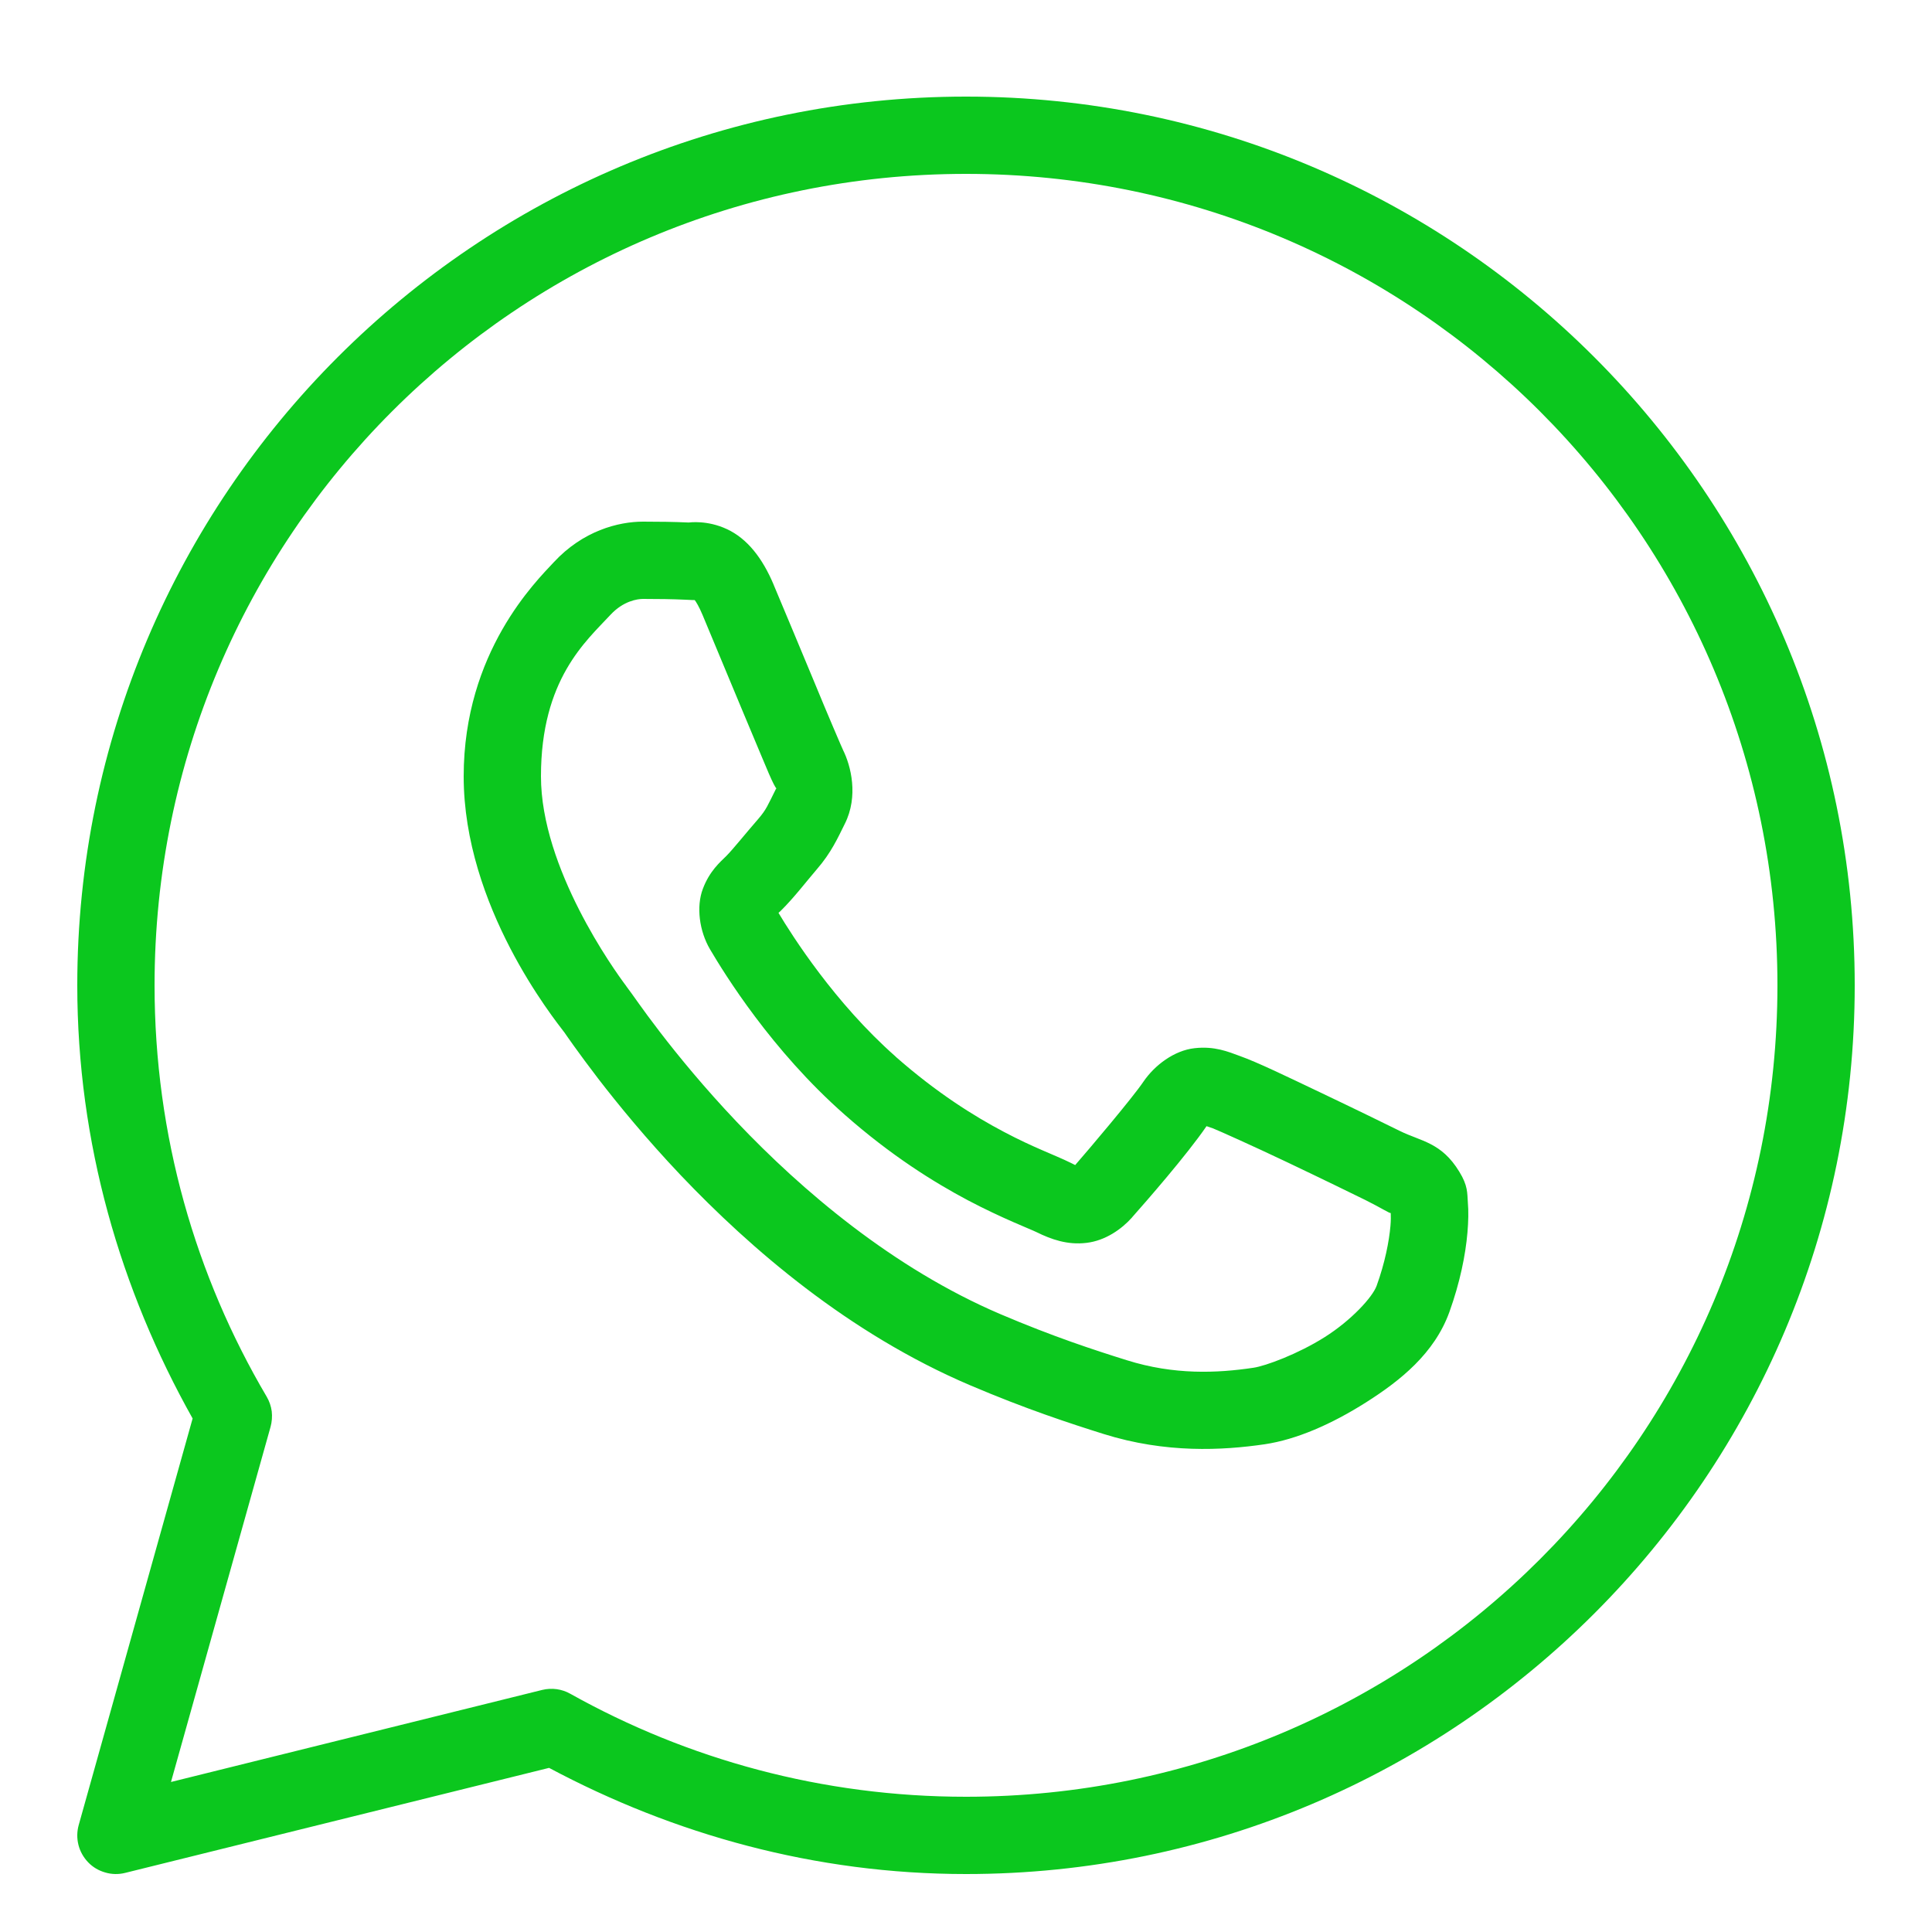 <svg width="20" height="20" viewBox="0 0 20 20" fill="none" xmlns="http://www.w3.org/2000/svg">
<path d="M10 1C4.924 1 0.8 5.124 0.8 10.2C0.8 11.832 1.247 13.354 1.994 14.684L0.815 18.892C0.796 18.959 0.795 19.031 0.812 19.098C0.829 19.166 0.864 19.228 0.913 19.279C0.961 19.329 1.022 19.365 1.09 19.384C1.157 19.404 1.228 19.405 1.296 19.388L5.684 18.301C6.974 18.989 8.437 19.4 10 19.4C15.076 19.4 19.2 15.276 19.2 10.2C19.2 5.124 15.076 1 10 1ZM10 1.8C14.644 1.8 18.4 5.556 18.4 10.2C18.4 14.844 14.644 18.6 10 18.6C8.511 18.6 7.117 18.212 5.904 17.534C5.816 17.484 5.712 17.47 5.613 17.494L1.77 18.447L2.801 14.77C2.815 14.718 2.819 14.664 2.813 14.61C2.806 14.557 2.788 14.505 2.761 14.459C2.024 13.209 1.6 11.756 1.6 10.2C1.6 5.556 5.356 1.8 10 1.8ZM6.657 5.4C6.4 5.4 6.034 5.495 5.733 5.82C5.553 6.014 4.8 6.748 4.8 8.037C4.8 9.382 5.732 10.542 5.845 10.691H5.846V10.692C5.835 10.678 5.989 10.901 6.194 11.168C6.4 11.435 6.687 11.786 7.047 12.166C7.769 12.925 8.783 13.803 10.042 14.34C10.622 14.587 11.079 14.736 11.426 14.845C12.068 15.046 12.653 15.015 13.092 14.951C13.421 14.902 13.783 14.744 14.14 14.518C14.498 14.291 14.849 14.01 15.004 13.582C15.114 13.275 15.171 12.992 15.191 12.759C15.201 12.642 15.203 12.539 15.195 12.444C15.188 12.348 15.196 12.275 15.107 12.13C14.921 11.824 14.71 11.816 14.49 11.707C14.367 11.646 14.019 11.476 13.67 11.31C13.321 11.144 13.019 10.997 12.833 10.931C12.716 10.888 12.572 10.827 12.365 10.851C12.158 10.874 11.954 11.024 11.835 11.2C11.722 11.367 11.268 11.903 11.13 12.061C11.128 12.06 11.14 12.065 11.085 12.038C10.914 11.954 10.704 11.882 10.394 11.718C10.084 11.555 9.697 11.313 9.272 10.939V10.938C8.641 10.382 8.199 9.684 8.059 9.45C8.069 9.439 8.058 9.452 8.078 9.433L8.079 9.432C8.221 9.292 8.348 9.124 8.454 9.001C8.606 8.826 8.673 8.673 8.745 8.529C8.889 8.243 8.809 7.927 8.726 7.762V7.761C8.731 7.772 8.68 7.66 8.626 7.53C8.571 7.401 8.5 7.232 8.426 7.052C8.276 6.693 8.109 6.29 8.009 6.054V6.053C7.892 5.775 7.734 5.575 7.526 5.478C7.319 5.381 7.136 5.409 7.129 5.409H7.128C6.98 5.402 6.818 5.4 6.657 5.4ZM6.657 6.2C6.811 6.2 6.963 6.202 7.09 6.208C7.221 6.214 7.213 6.215 7.188 6.203C7.162 6.191 7.197 6.187 7.272 6.364C7.369 6.595 7.537 7 7.687 7.36C7.762 7.54 7.833 7.71 7.889 7.842C7.945 7.975 7.975 8.049 8.011 8.12V8.12L8.012 8.121C8.046 8.189 8.043 8.146 8.031 8.17C7.947 8.337 7.935 8.378 7.85 8.477C7.72 8.626 7.587 8.793 7.517 8.863C7.456 8.923 7.345 9.017 7.276 9.201C7.206 9.385 7.239 9.638 7.35 9.827C7.498 10.078 7.986 10.872 8.744 11.539C9.221 11.96 9.666 12.238 10.021 12.426C10.376 12.613 10.665 12.723 10.73 12.755C10.884 12.831 11.052 12.89 11.248 12.866C11.443 12.843 11.611 12.724 11.719 12.603L11.719 12.602C11.862 12.441 12.286 11.956 12.49 11.658C12.498 11.661 12.495 11.659 12.563 11.683V11.684H12.564C12.595 11.695 12.982 11.868 13.326 12.032C13.671 12.196 14.021 12.367 14.135 12.423C14.299 12.505 14.377 12.557 14.397 12.558C14.398 12.593 14.399 12.631 14.394 12.689C14.38 12.85 14.337 13.072 14.251 13.31C14.209 13.427 13.99 13.667 13.713 13.842C13.436 14.017 13.1 14.141 12.975 14.159C12.6 14.215 12.155 14.235 11.665 14.081C11.326 13.975 10.903 13.837 10.356 13.604C9.246 13.13 8.302 12.325 7.628 11.615C7.291 11.26 7.021 10.93 6.829 10.68C6.637 10.43 6.553 10.3 6.483 10.209L6.483 10.208C6.359 10.044 5.6 8.988 5.6 8.037C5.6 7.031 6.067 6.637 6.32 6.364C6.453 6.221 6.598 6.2 6.657 6.2Z" fill="#0BC71E"/>
</svg>
